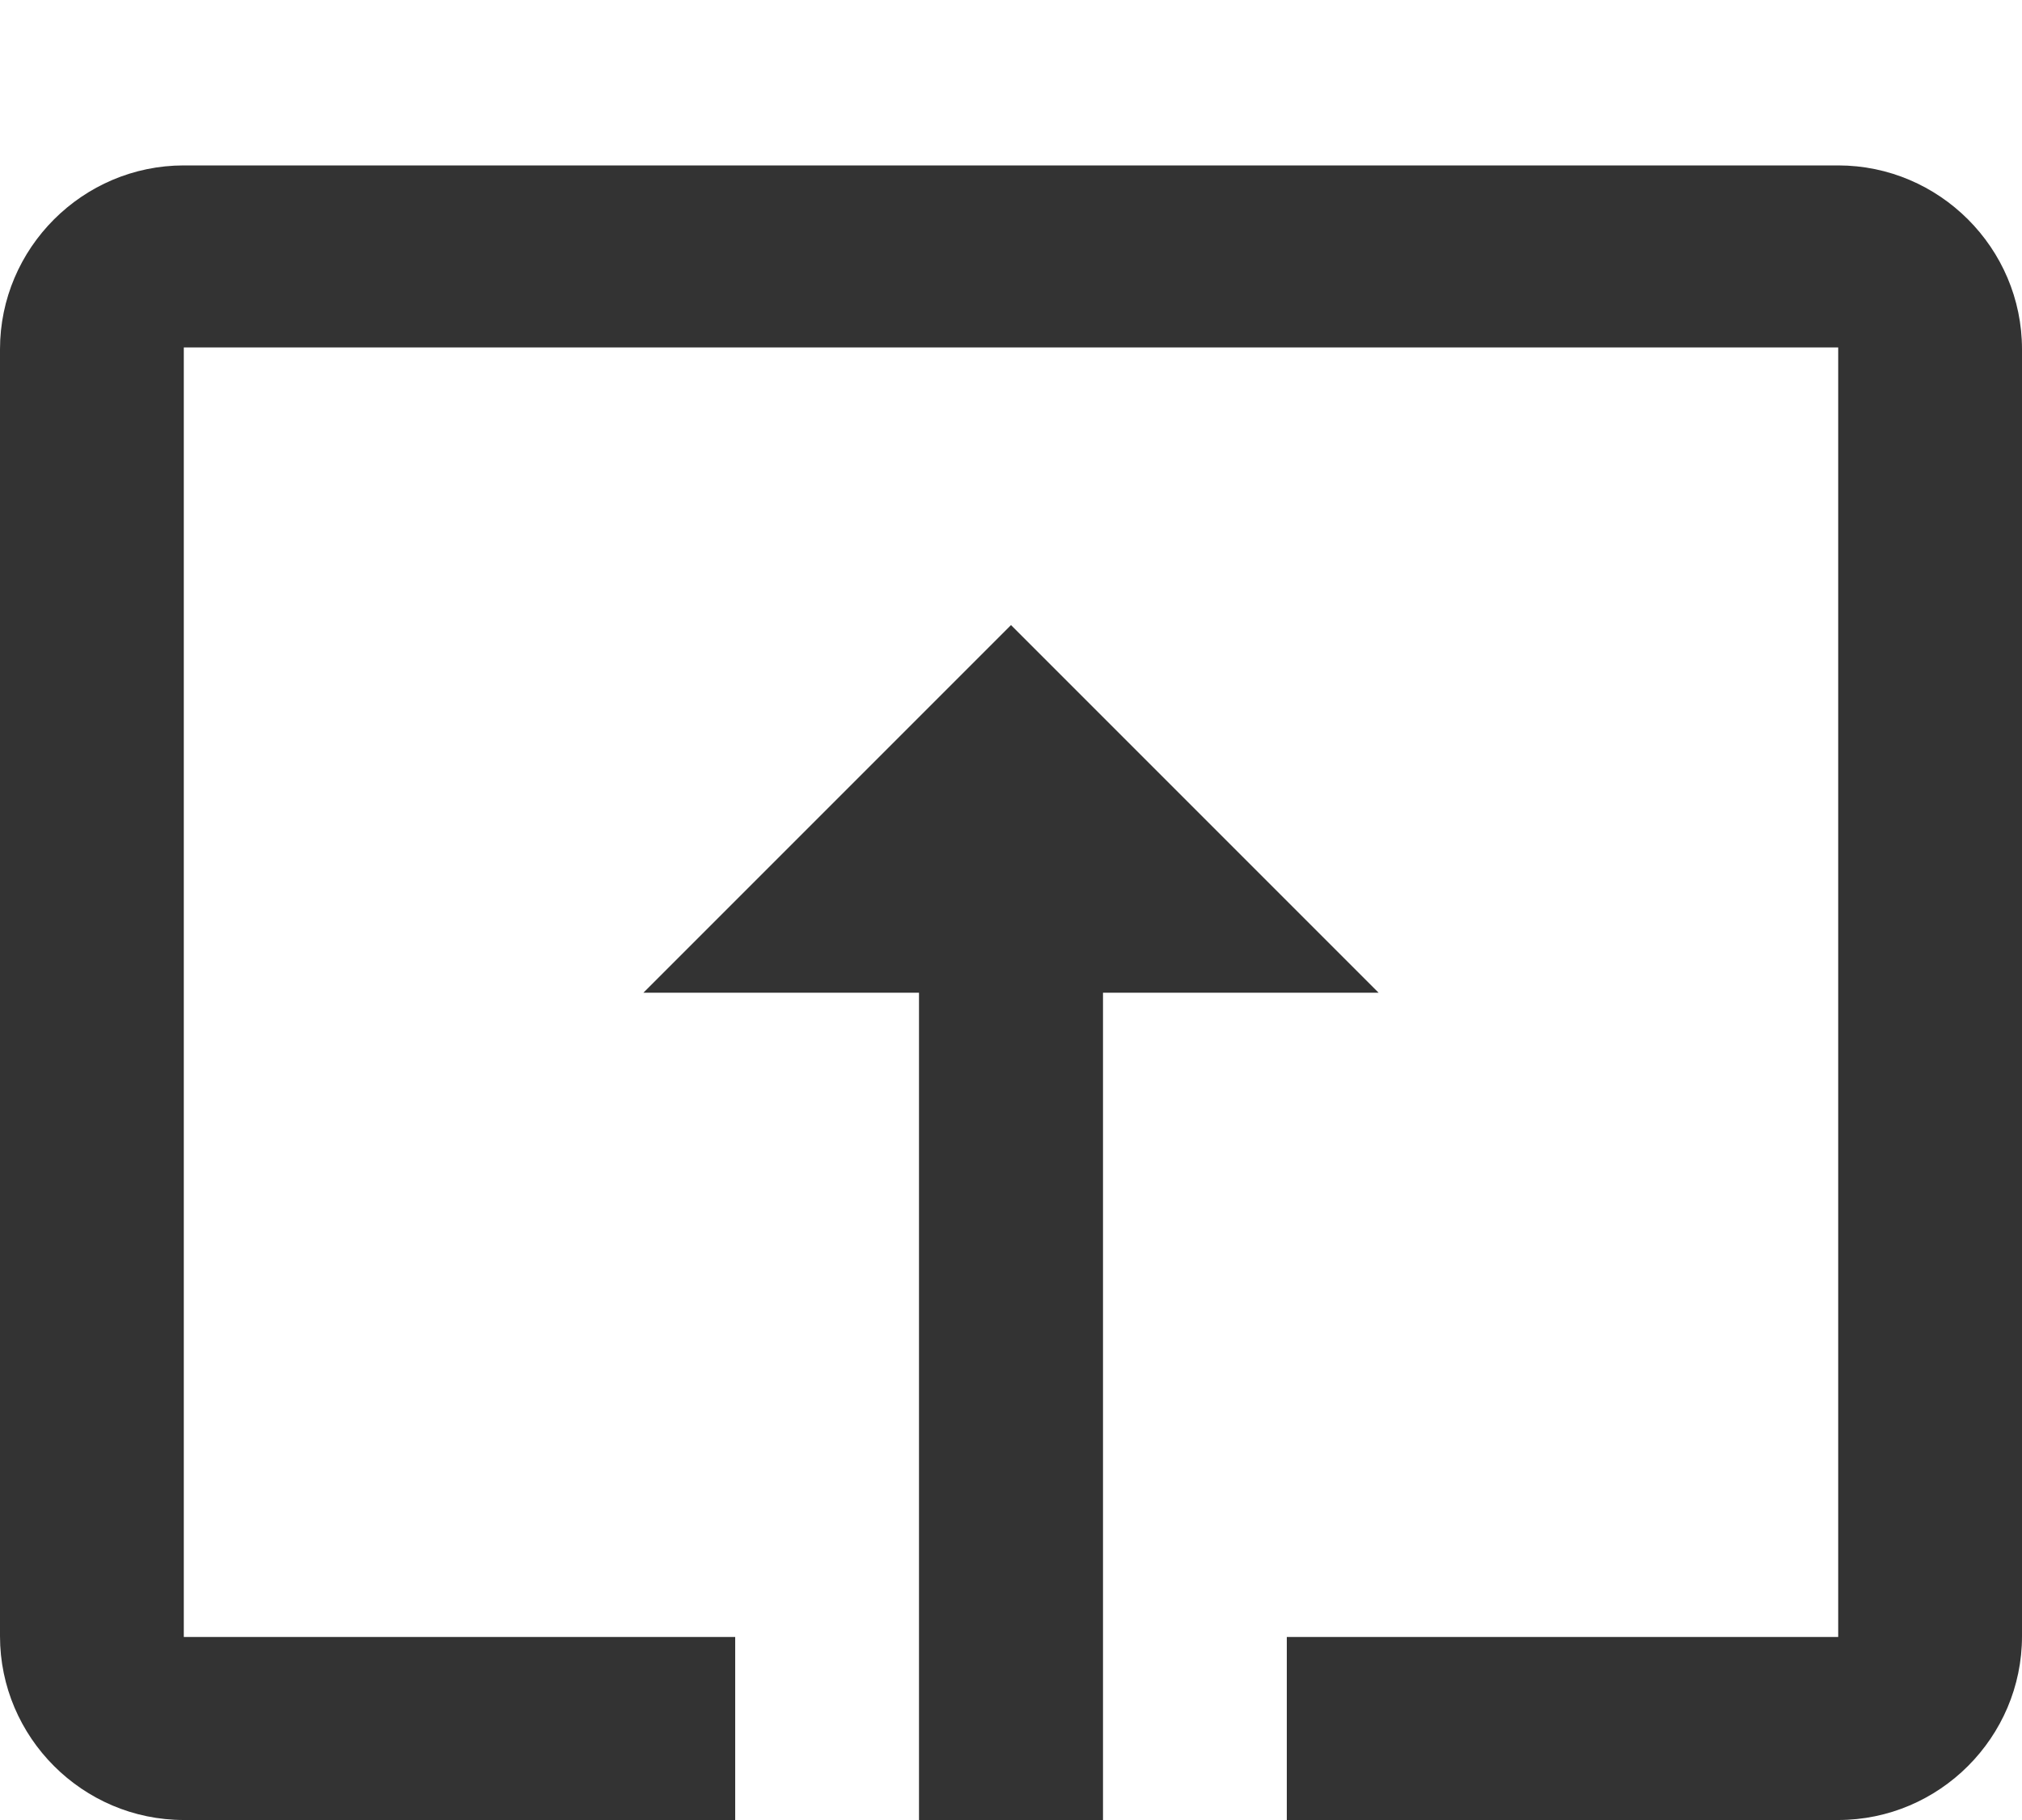 <svg width="10" height="9" viewBox="0 0 10 9" fill="none" xmlns="http://www.w3.org/2000/svg">
<path d="M5 3.091L6.818 4.909H5.455V9H4.545V4.909H3.182L5 3.091ZM9.091 9H6.364V8.095H9.091V1.718H0.909V8.095H3.636V9H0.909C0.409 9 0 8.591 0 8.091V1.727C0 1.227 0.409 0.818 0.909 0.818H9.091C9.591 0.818 10 1.227 10 1.727V8.091C10 8.591 9.591 9 9.091 9Z" fill="black" fill-opacity="0.8"/>
</svg>
